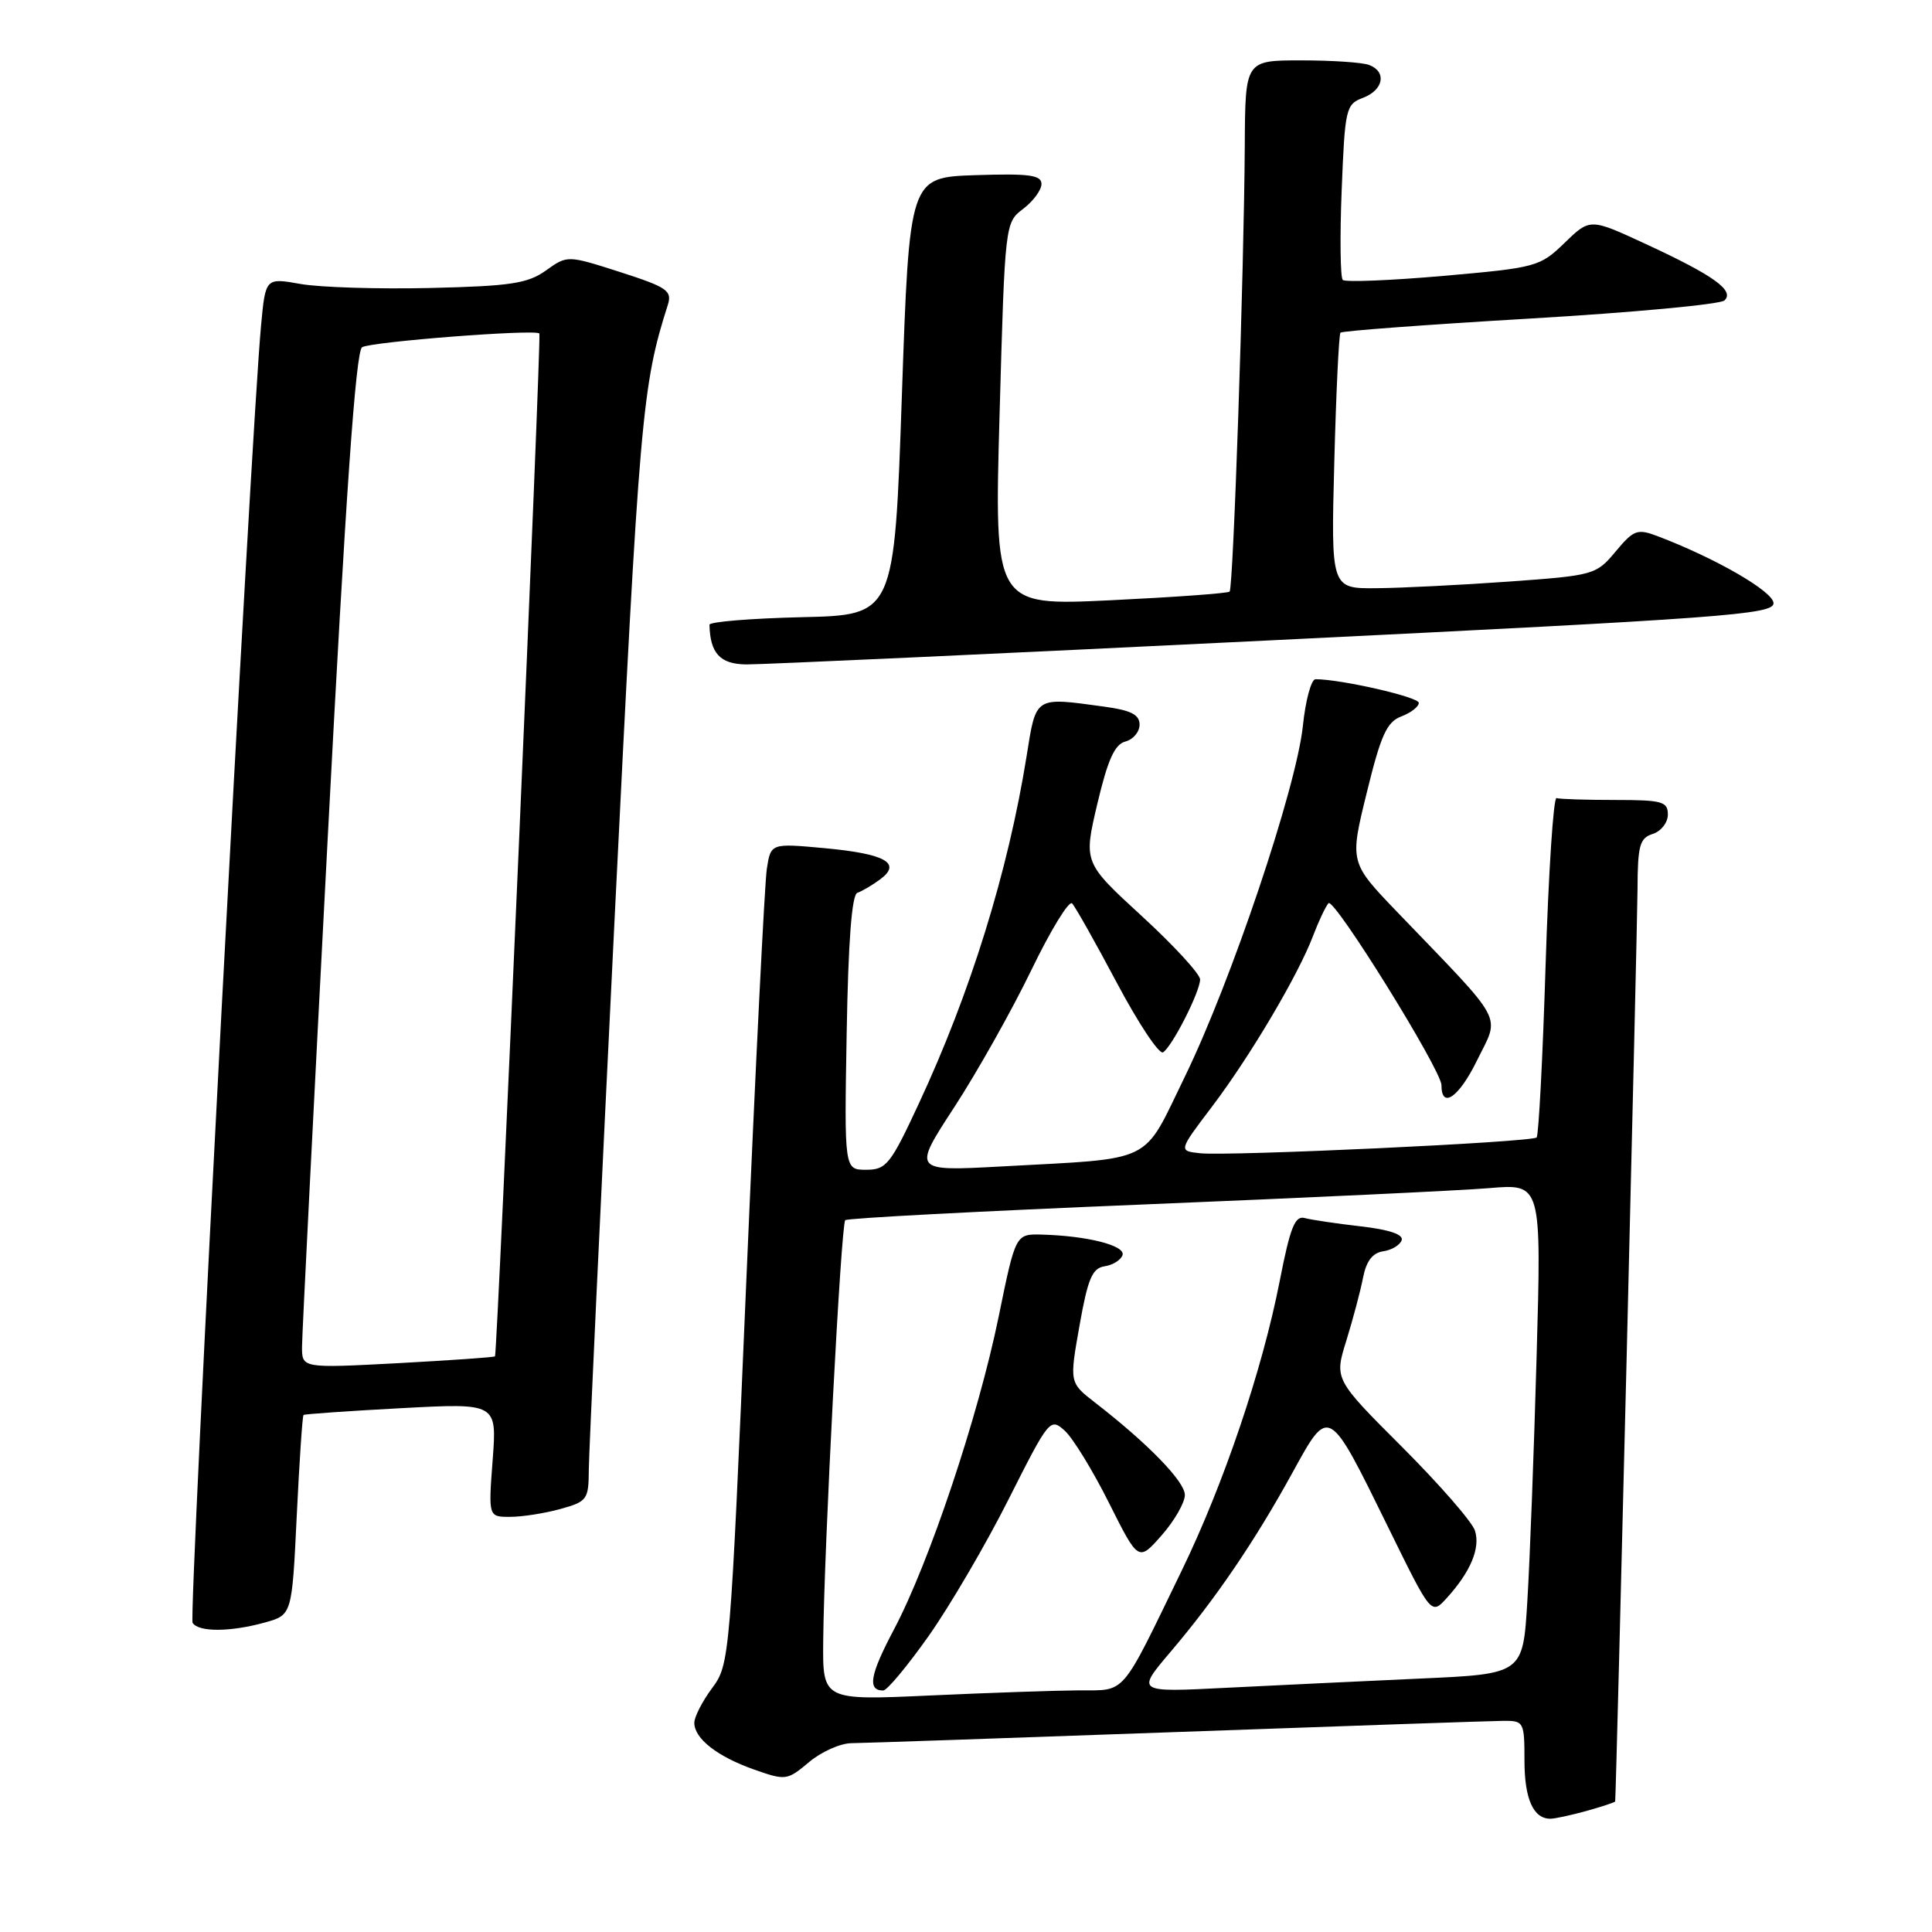 <?xml version="1.0" encoding="UTF-8" standalone="no"?>
<!DOCTYPE svg PUBLIC "-//W3C//DTD SVG 1.1//EN" "http://www.w3.org/Graphics/SVG/1.1/DTD/svg11.dtd" >
<svg xmlns="http://www.w3.org/2000/svg" xmlns:xlink="http://www.w3.org/1999/xlink" version="1.1" viewBox="0 0 256 256">
 <g >
 <path fill="currentColor"
d=" M 210.25 239.95 C 212.31 239.37 214.01 238.81 214.02 238.70 C 214.16 237.48 216.96 122.76 216.98 117.82 C 217.00 112.02 217.27 111.05 219.00 110.50 C 220.10 110.15 221.00 109.00 221.00 107.93 C 221.00 106.21 220.25 106.00 214.00 106.00 C 210.15 106.00 206.66 105.89 206.25 105.75 C 205.84 105.61 205.19 115.56 204.80 127.87 C 204.42 140.17 203.88 150.45 203.61 150.72 C 202.98 151.35 162.84 153.22 159.00 152.81 C 156.15 152.50 156.15 152.50 160.61 146.62 C 165.65 139.96 172.02 129.21 173.99 124.00 C 174.72 122.08 175.64 120.13 176.03 119.68 C 176.75 118.85 191.00 141.80 191.00 143.79 C 191.00 147.01 193.30 145.42 195.69 140.56 C 198.77 134.28 199.67 135.97 185.18 120.89 C 178.83 114.28 178.83 114.28 181.10 105.05 C 182.97 97.39 183.76 95.66 185.68 94.93 C 186.96 94.45 188.00 93.63 188.00 93.13 C 188.00 92.36 177.68 90.00 174.31 90.00 C 173.75 90.00 172.99 92.78 172.64 96.17 C 171.78 104.38 163.16 130.01 157.00 142.66 C 151.29 154.38 153.24 153.43 132.71 154.56 C 120.91 155.20 120.91 155.20 126.44 146.72 C 129.48 142.05 134.07 133.89 136.64 128.58 C 139.21 123.26 141.65 119.27 142.06 119.71 C 142.48 120.14 145.15 124.89 148.00 130.25 C 150.85 135.62 153.60 139.75 154.11 139.44 C 155.31 138.69 158.99 131.46 159.02 129.79 C 159.03 129.08 155.56 125.30 151.30 121.39 C 143.57 114.29 143.57 114.29 145.40 106.52 C 146.78 100.68 147.70 98.63 149.11 98.26 C 150.15 97.99 151.00 96.98 151.00 96.02 C 151.00 94.70 149.87 94.12 146.36 93.64 C 137.02 92.36 137.31 92.17 136.02 100.25 C 133.57 115.52 128.59 131.56 121.74 146.25 C 118.00 154.30 117.44 155.00 114.77 155.00 C 111.87 155.00 111.87 155.00 112.19 136.83 C 112.40 124.68 112.87 118.54 113.61 118.30 C 114.22 118.09 115.57 117.30 116.61 116.53 C 119.53 114.38 117.35 113.14 109.30 112.39 C 102.14 111.73 102.14 111.73 101.61 115.11 C 101.32 116.98 100.10 141.45 98.90 169.50 C 96.75 219.89 96.69 220.54 94.36 223.68 C 93.06 225.43 92.00 227.50 92.00 228.28 C 92.00 230.37 95.04 232.75 99.91 234.47 C 104.11 235.95 104.30 235.92 107.19 233.50 C 108.82 232.12 111.36 230.99 112.83 230.98 C 114.30 230.97 133.72 230.30 156.00 229.50 C 178.28 228.70 197.74 228.03 199.25 228.02 C 201.91 228.00 202.00 228.18 202.00 233.30 C 202.00 238.37 203.18 241.01 205.45 240.99 C 206.03 240.99 208.19 240.52 210.25 239.95 Z  M 35.10 214.99 C 38.69 213.99 38.69 213.99 39.32 200.85 C 39.67 193.63 40.07 187.62 40.22 187.49 C 40.38 187.37 46.20 186.96 53.18 186.59 C 65.85 185.91 65.85 185.91 65.28 193.46 C 64.71 201.00 64.71 201.00 67.61 200.99 C 69.20 200.99 72.19 200.52 74.25 199.95 C 77.82 198.96 78.00 198.70 78.02 194.70 C 78.04 192.39 79.58 159.45 81.45 121.50 C 84.74 54.97 85.07 51.11 88.49 40.40 C 89.08 38.52 88.41 38.06 82.17 36.05 C 75.18 33.81 75.18 33.81 72.34 35.84 C 69.91 37.57 67.67 37.91 57.00 38.16 C 50.12 38.32 42.40 38.08 39.84 37.63 C 35.18 36.80 35.18 36.80 34.59 43.15 C 33.22 57.93 24.97 214.15 25.52 215.03 C 26.29 216.28 30.52 216.26 35.10 214.99 Z  M 168.75 84.83 C 228.44 81.91 235.00 81.42 235.00 79.93 C 235.00 78.39 227.35 73.97 219.60 71.03 C 216.95 70.03 216.47 70.21 214.07 73.09 C 211.50 76.17 211.19 76.25 199.97 77.06 C 193.66 77.51 185.77 77.91 182.43 77.94 C 176.36 78.00 176.36 78.00 176.80 61.25 C 177.04 52.04 177.41 44.31 177.62 44.08 C 177.83 43.85 189.14 43.01 202.75 42.21 C 216.36 41.41 227.95 40.33 228.50 39.81 C 229.88 38.51 227.08 36.50 218.09 32.34 C 210.69 28.91 210.69 28.91 207.32 32.18 C 204.04 35.35 203.59 35.47 191.22 36.56 C 184.23 37.17 178.24 37.41 177.92 37.09 C 177.60 36.76 177.53 31.41 177.78 25.18 C 178.21 14.36 178.33 13.82 180.61 12.96 C 183.33 11.92 183.78 9.51 181.42 8.61 C 180.55 8.27 176.50 8.00 172.42 8.00 C 165.00 8.00 165.00 8.00 164.94 19.25 C 164.84 36.10 163.42 77.92 162.93 78.39 C 162.69 78.62 155.58 79.13 147.12 79.54 C 131.74 80.27 131.74 80.27 132.45 54.88 C 133.16 29.58 133.17 29.49 135.58 27.67 C 136.91 26.66 138.00 25.18 138.00 24.38 C 138.00 23.19 136.37 22.98 129.25 23.21 C 120.50 23.50 120.50 23.50 119.50 52.50 C 118.50 81.50 118.50 81.50 106.25 81.78 C 99.51 81.94 94.01 82.39 94.01 82.78 C 94.09 86.56 95.41 88.00 98.87 88.04 C 100.86 88.06 132.31 86.62 168.75 84.83 Z  M 109.08 217.41 C 109.20 205.02 111.44 162.22 112.00 161.68 C 112.28 161.41 130.05 160.48 151.50 159.60 C 172.95 158.72 193.59 157.75 197.37 157.43 C 204.25 156.85 204.25 156.85 203.61 179.68 C 203.26 192.23 202.71 206.84 202.38 212.15 C 201.80 221.81 201.80 221.81 188.15 222.42 C 180.64 222.76 169.11 223.31 162.52 223.64 C 150.54 224.25 150.54 224.25 155.11 218.87 C 161.07 211.86 166.26 204.23 171.24 195.17 C 176.14 186.25 175.98 186.16 183.97 202.43 C 189.65 214.01 189.65 214.01 191.70 211.75 C 194.85 208.29 196.18 205.13 195.44 202.82 C 195.08 201.67 190.73 196.68 185.79 191.74 C 176.80 182.75 176.80 182.75 178.40 177.63 C 179.27 174.81 180.27 171.06 180.61 169.30 C 181.04 167.10 181.87 166.01 183.29 165.80 C 184.42 165.64 185.52 164.97 185.73 164.33 C 185.98 163.57 184.07 162.93 180.31 162.50 C 177.11 162.13 173.78 161.64 172.89 161.40 C 171.59 161.04 170.96 162.62 169.57 169.73 C 167.27 181.51 162.14 196.67 156.59 208.10 C 148.41 224.97 149.28 223.95 143.00 223.98 C 139.97 224.00 131.09 224.30 123.25 224.66 C 109.00 225.31 109.00 225.31 109.08 217.41 Z  M 123.07 216.75 C 125.88 212.76 130.65 204.62 133.65 198.65 C 139.01 188.02 139.16 187.83 141.09 189.58 C 142.17 190.56 144.81 194.87 146.95 199.15 C 150.85 206.93 150.85 206.93 153.93 203.43 C 155.62 201.51 157.00 199.10 157.00 198.09 C 157.00 196.31 152.10 191.27 145.10 185.85 C 141.70 183.21 141.70 183.21 143.04 175.65 C 144.14 169.43 144.73 168.04 146.36 167.79 C 147.45 167.63 148.52 166.96 148.74 166.31 C 149.15 165.04 144.07 163.75 138.04 163.59 C 134.57 163.50 134.57 163.50 132.32 174.50 C 129.61 187.72 123.12 207.10 118.46 215.90 C 115.27 221.93 114.90 224.00 117.03 224.00 C 117.54 224.00 120.25 220.74 123.07 216.75 Z  M 40.02 178.40 C 40.03 176.81 41.56 146.53 43.42 111.12 C 45.81 65.52 47.14 46.53 47.98 46.01 C 49.16 45.28 70.97 43.59 71.47 44.19 C 71.76 44.54 65.90 179.37 65.59 179.72 C 65.48 179.85 59.67 180.25 52.69 180.63 C 40.00 181.30 40.00 181.30 40.02 178.40 Z "/>
</g>
</svg>